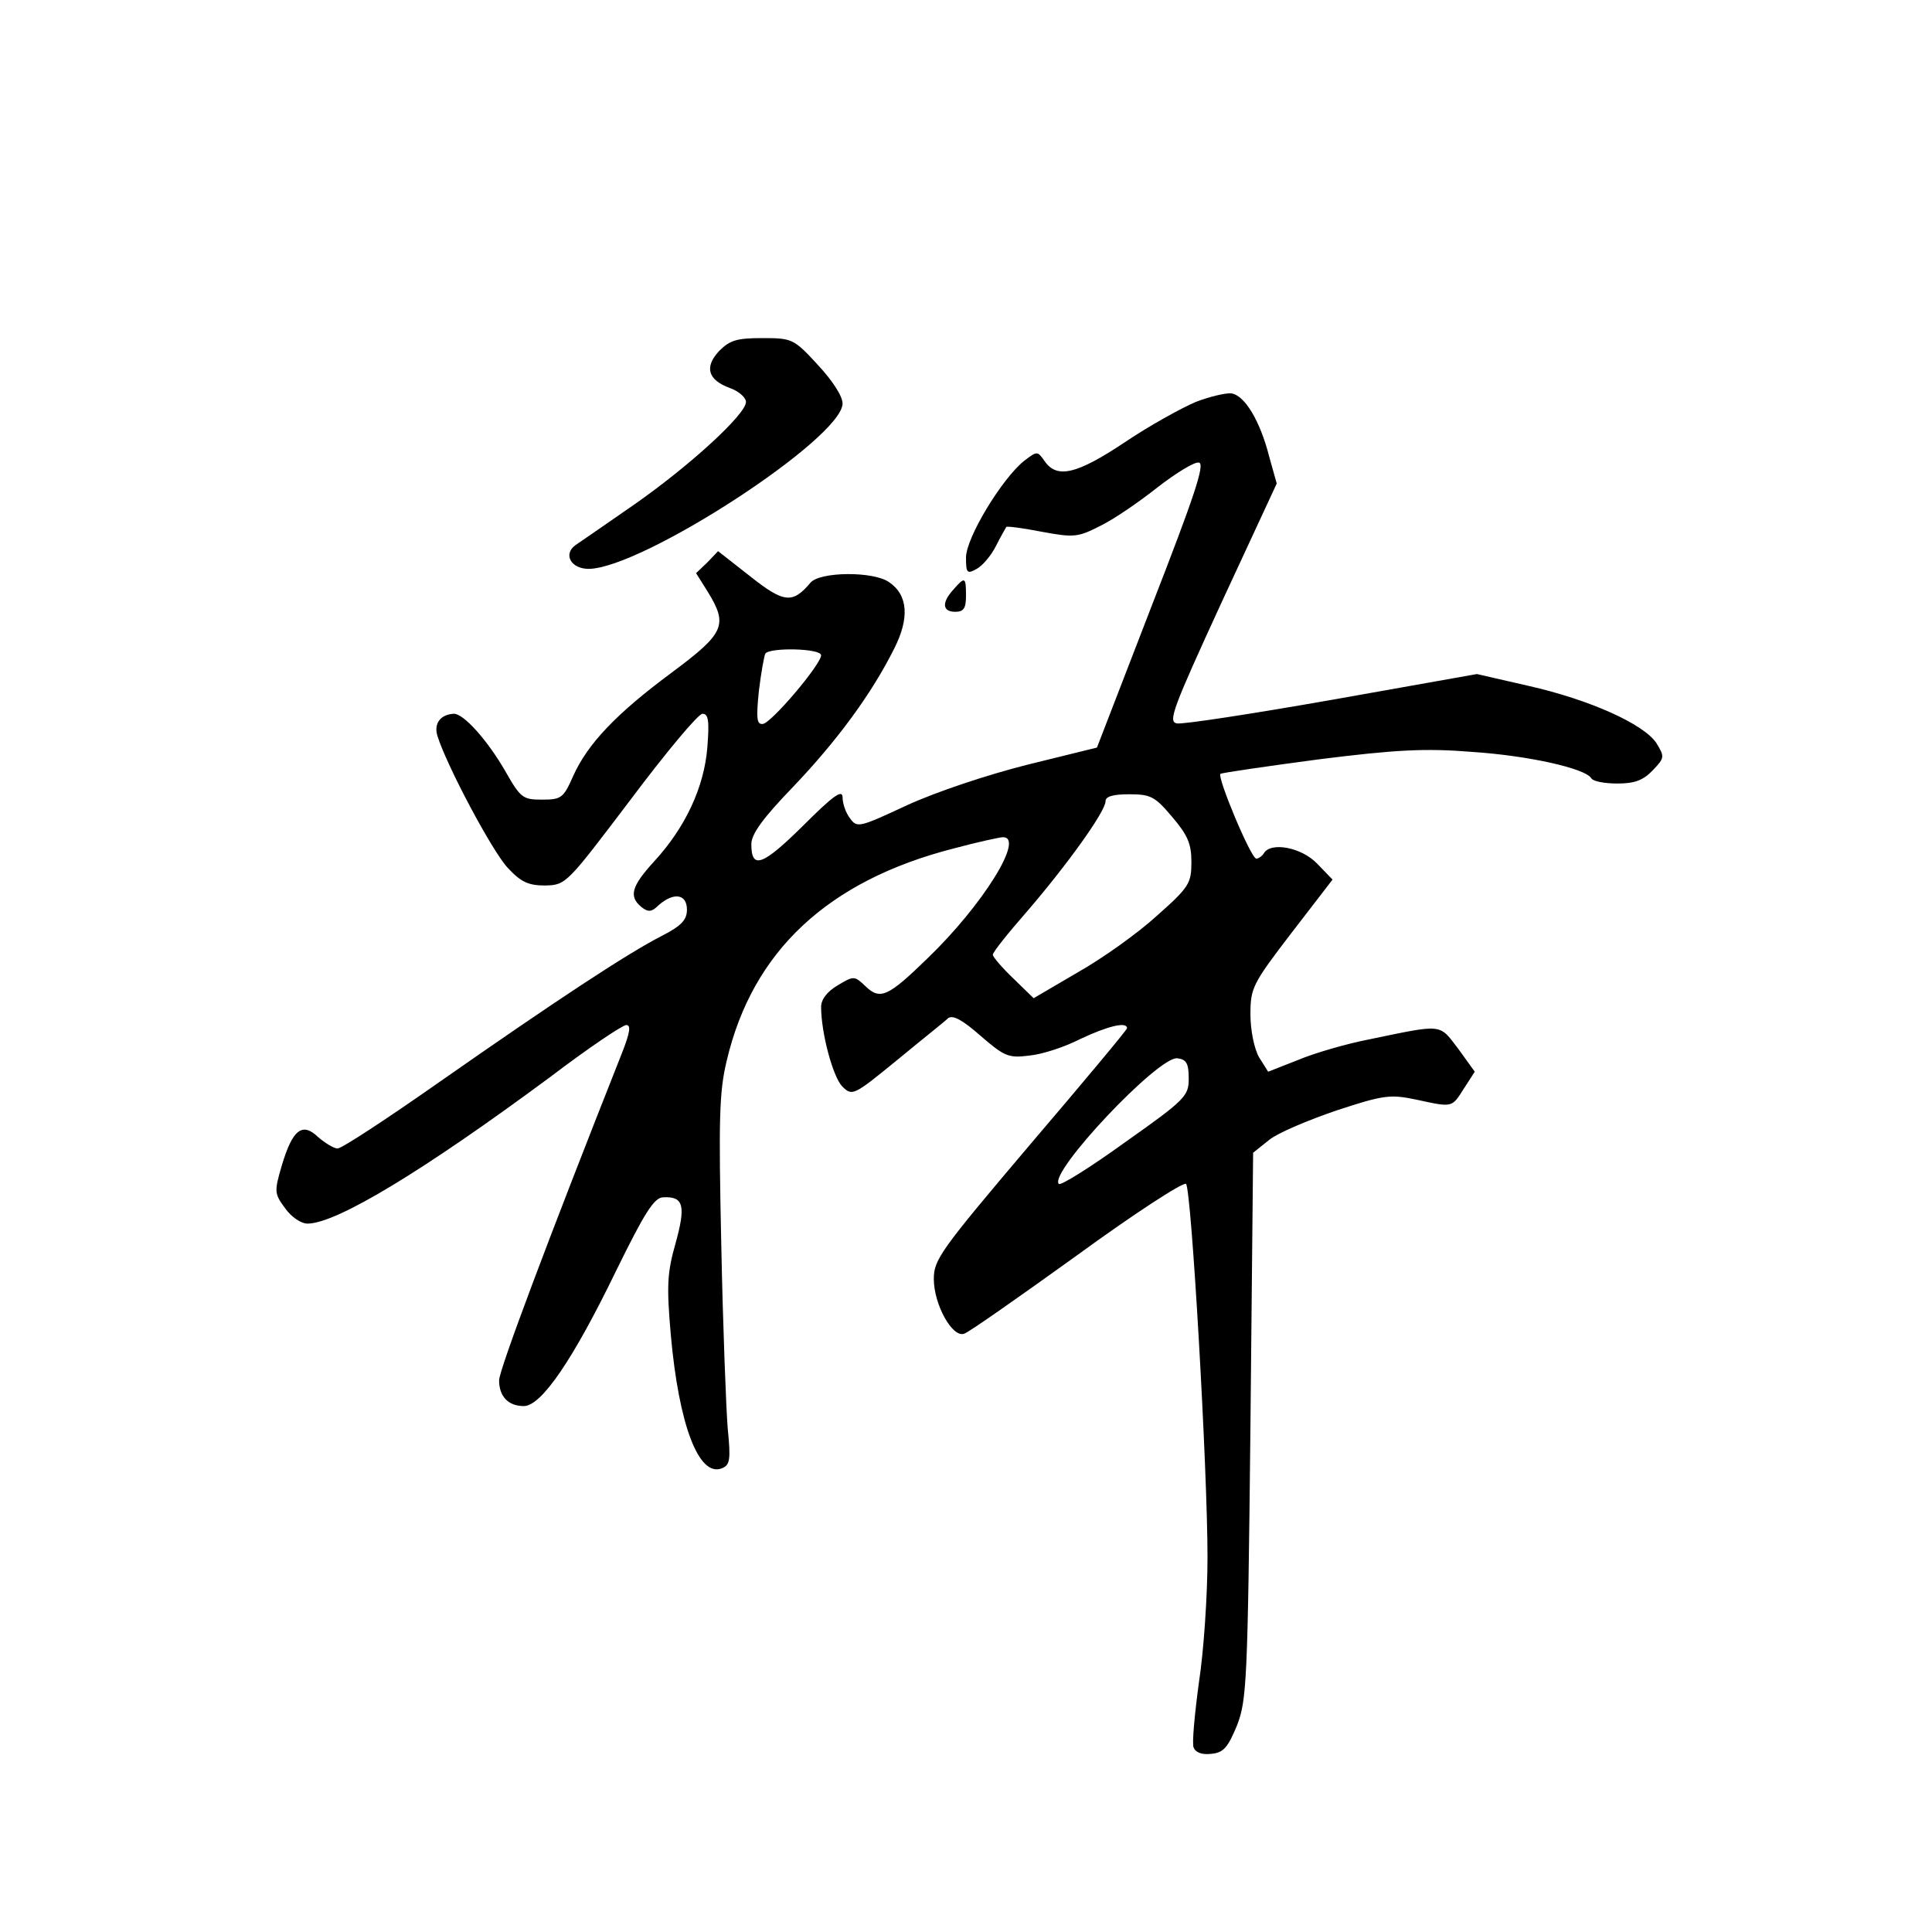 <?xml version="1.0" standalone="no"?>
<!DOCTYPE svg PUBLIC "-//W3C//DTD SVG 20010904//EN"
 "http://www.w3.org/TR/2001/REC-SVG-20010904/DTD/svg10.dtd">
<svg version="1.0" xmlns="http://www.w3.org/2000/svg"
 width="360pt" height="360pt" viewBox="0 0 360 360"
 preserveAspectRatio="xMidYMid meet">
<g transform="translate(0,360) scale(0.1,-0.1)"
fill="#000000" stroke="none">
<path d="M1340 2946 c-28 -30 -21 -54 20 -69 17 -6 30 -18 30 -26 0 -23 -105
-119 -208 -191 -52 -36 -101 -70 -110 -76 -23 -17 -8 -44 25 -44 100 1 472
243 473 308 0 14 -19 43 -46 72 -45 49 -48 50 -104 50 -47 0 -60 -4 -80 -24z"/>
<path d="M2228 2851 c-26 -11 -86 -44 -132 -75 -90 -60 -126 -68 -149 -36 -14
20 -14 20 -39 1 -41 -33 -108 -143 -108 -180 0 -29 2 -31 20 -21 11 6 27 25
36 43 9 18 18 33 19 35 1 2 31 -2 67 -9 59 -11 67 -10 108 11 25 12 73 45 107
72 35 27 69 48 77 46 12 -2 -9 -64 -88 -267 l-102 -264 -130 -32 c-75 -19
-168 -50 -223 -75 -90 -42 -94 -43 -107 -25 -8 10 -14 28 -14 39 0 16 -17 4
-74 -53 -75 -74 -96 -82 -96 -34 0 19 22 49 78 107 82 86 146 173 188 257 29
57 26 100 -9 124 -29 21 -130 20 -147 -1 -33 -39 -49 -38 -112 12 l-60 47 -20
-21 -21 -20 22 -35 c38 -62 31 -77 -67 -150 -104 -77 -157 -133 -184 -193 -18
-41 -22 -44 -58 -44 -36 0 -40 3 -69 54 -33 57 -77 106 -95 106 -25 -1 -38
-18 -31 -41 17 -55 102 -215 131 -246 25 -27 39 -33 70 -33 39 1 40 3 159 160
66 88 126 160 134 160 11 0 13 -13 9 -63 -6 -74 -41 -149 -99 -212 -42 -46
-48 -65 -24 -85 13 -10 19 -10 33 4 28 24 52 20 52 -9 0 -19 -10 -30 -47 -49
-63 -32 -198 -121 -414 -272 -97 -68 -182 -124 -190 -124 -7 0 -23 10 -36 21
-30 29 -48 14 -68 -53 -14 -48 -14 -52 6 -79 12 -17 30 -29 42 -29 54 0 217
99 452 273 71 54 135 97 142 97 9 0 7 -14 -8 -52 -139 -351 -229 -591 -229
-610 0 -30 17 -48 46 -48 33 0 92 87 172 252 53 108 71 137 88 137 38 2 42
-16 23 -85 -16 -56 -17 -80 -9 -172 15 -167 52 -265 95 -248 15 6 17 15 11 74
-3 37 -9 191 -12 342 -5 233 -4 285 10 343 48 205 189 336 423 396 45 12 86
21 92 21 41 0 -38 -127 -141 -226 -73 -71 -88 -78 -115 -52 -21 20 -22 20 -52
2 -19 -11 -31 -26 -31 -40 0 -49 22 -130 39 -148 19 -19 21 -18 103 49 46 38
89 72 95 78 9 6 27 -4 60 -33 44 -38 52 -42 90 -37 24 2 67 16 96 31 51 24 87
33 87 20 0 -3 -81 -100 -180 -216 -167 -197 -180 -215 -180 -251 0 -48 35
-111 57 -102 9 3 103 69 210 146 107 78 198 137 203 133 10 -11 40 -529 40
-696 0 -70 -7 -175 -16 -233 -8 -59 -13 -113 -10 -121 4 -10 16 -14 33 -12 23
2 31 12 48 53 18 47 20 80 25 558 l5 509 30 24 c16 13 73 37 126 55 88 29 100
30 148 20 69 -15 66 -15 89 21 l20 31 -31 43 c-36 47 -27 46 -167 17 -41 -8
-100 -25 -131 -38 l-56 -22 -17 27 c-9 16 -16 50 -16 80 0 49 4 57 76 151 l77
100 -28 29 c-29 31 -87 42 -100 20 -3 -5 -10 -10 -14 -10 -10 0 -73 151 -67
158 3 2 85 14 183 27 143 18 199 21 285 14 107 -7 212 -31 223 -49 3 -6 25
-10 49 -10 32 0 48 6 66 25 22 23 22 25 6 51 -24 35 -123 80 -238 106 l-96 22
-270 -48 c-148 -26 -278 -46 -289 -44 -17 3 -8 27 83 225 l103 222 -14 50
c-17 67 -46 115 -71 118 -10 1 -40 -6 -66 -16z m-698 -472 c0 -17 -94 -128
-109 -128 -11 -1 -12 11 -7 61 4 34 10 66 12 70 8 12 104 10 104 -3z m654
-301 c29 -34 36 -50 36 -84 0 -40 -4 -47 -65 -101 -35 -32 -101 -79 -147 -105
l-82 -48 -38 37 c-21 20 -38 40 -38 44 0 5 29 41 64 81 74 86 146 186 146 205
0 9 14 13 44 13 40 0 48 -4 80 -42z m31 -488 c0 -32 -6 -39 -118 -118 -65 -47
-121 -82 -124 -78 -20 20 186 239 221 234 17 -2 21 -10 21 -38z"/>
<path d="M1777 2502 c-23 -25 -21 -42 3 -42 16 0 20 7 20 30 0 35 -2 36 -23
12z"/>
</g>
</svg>
